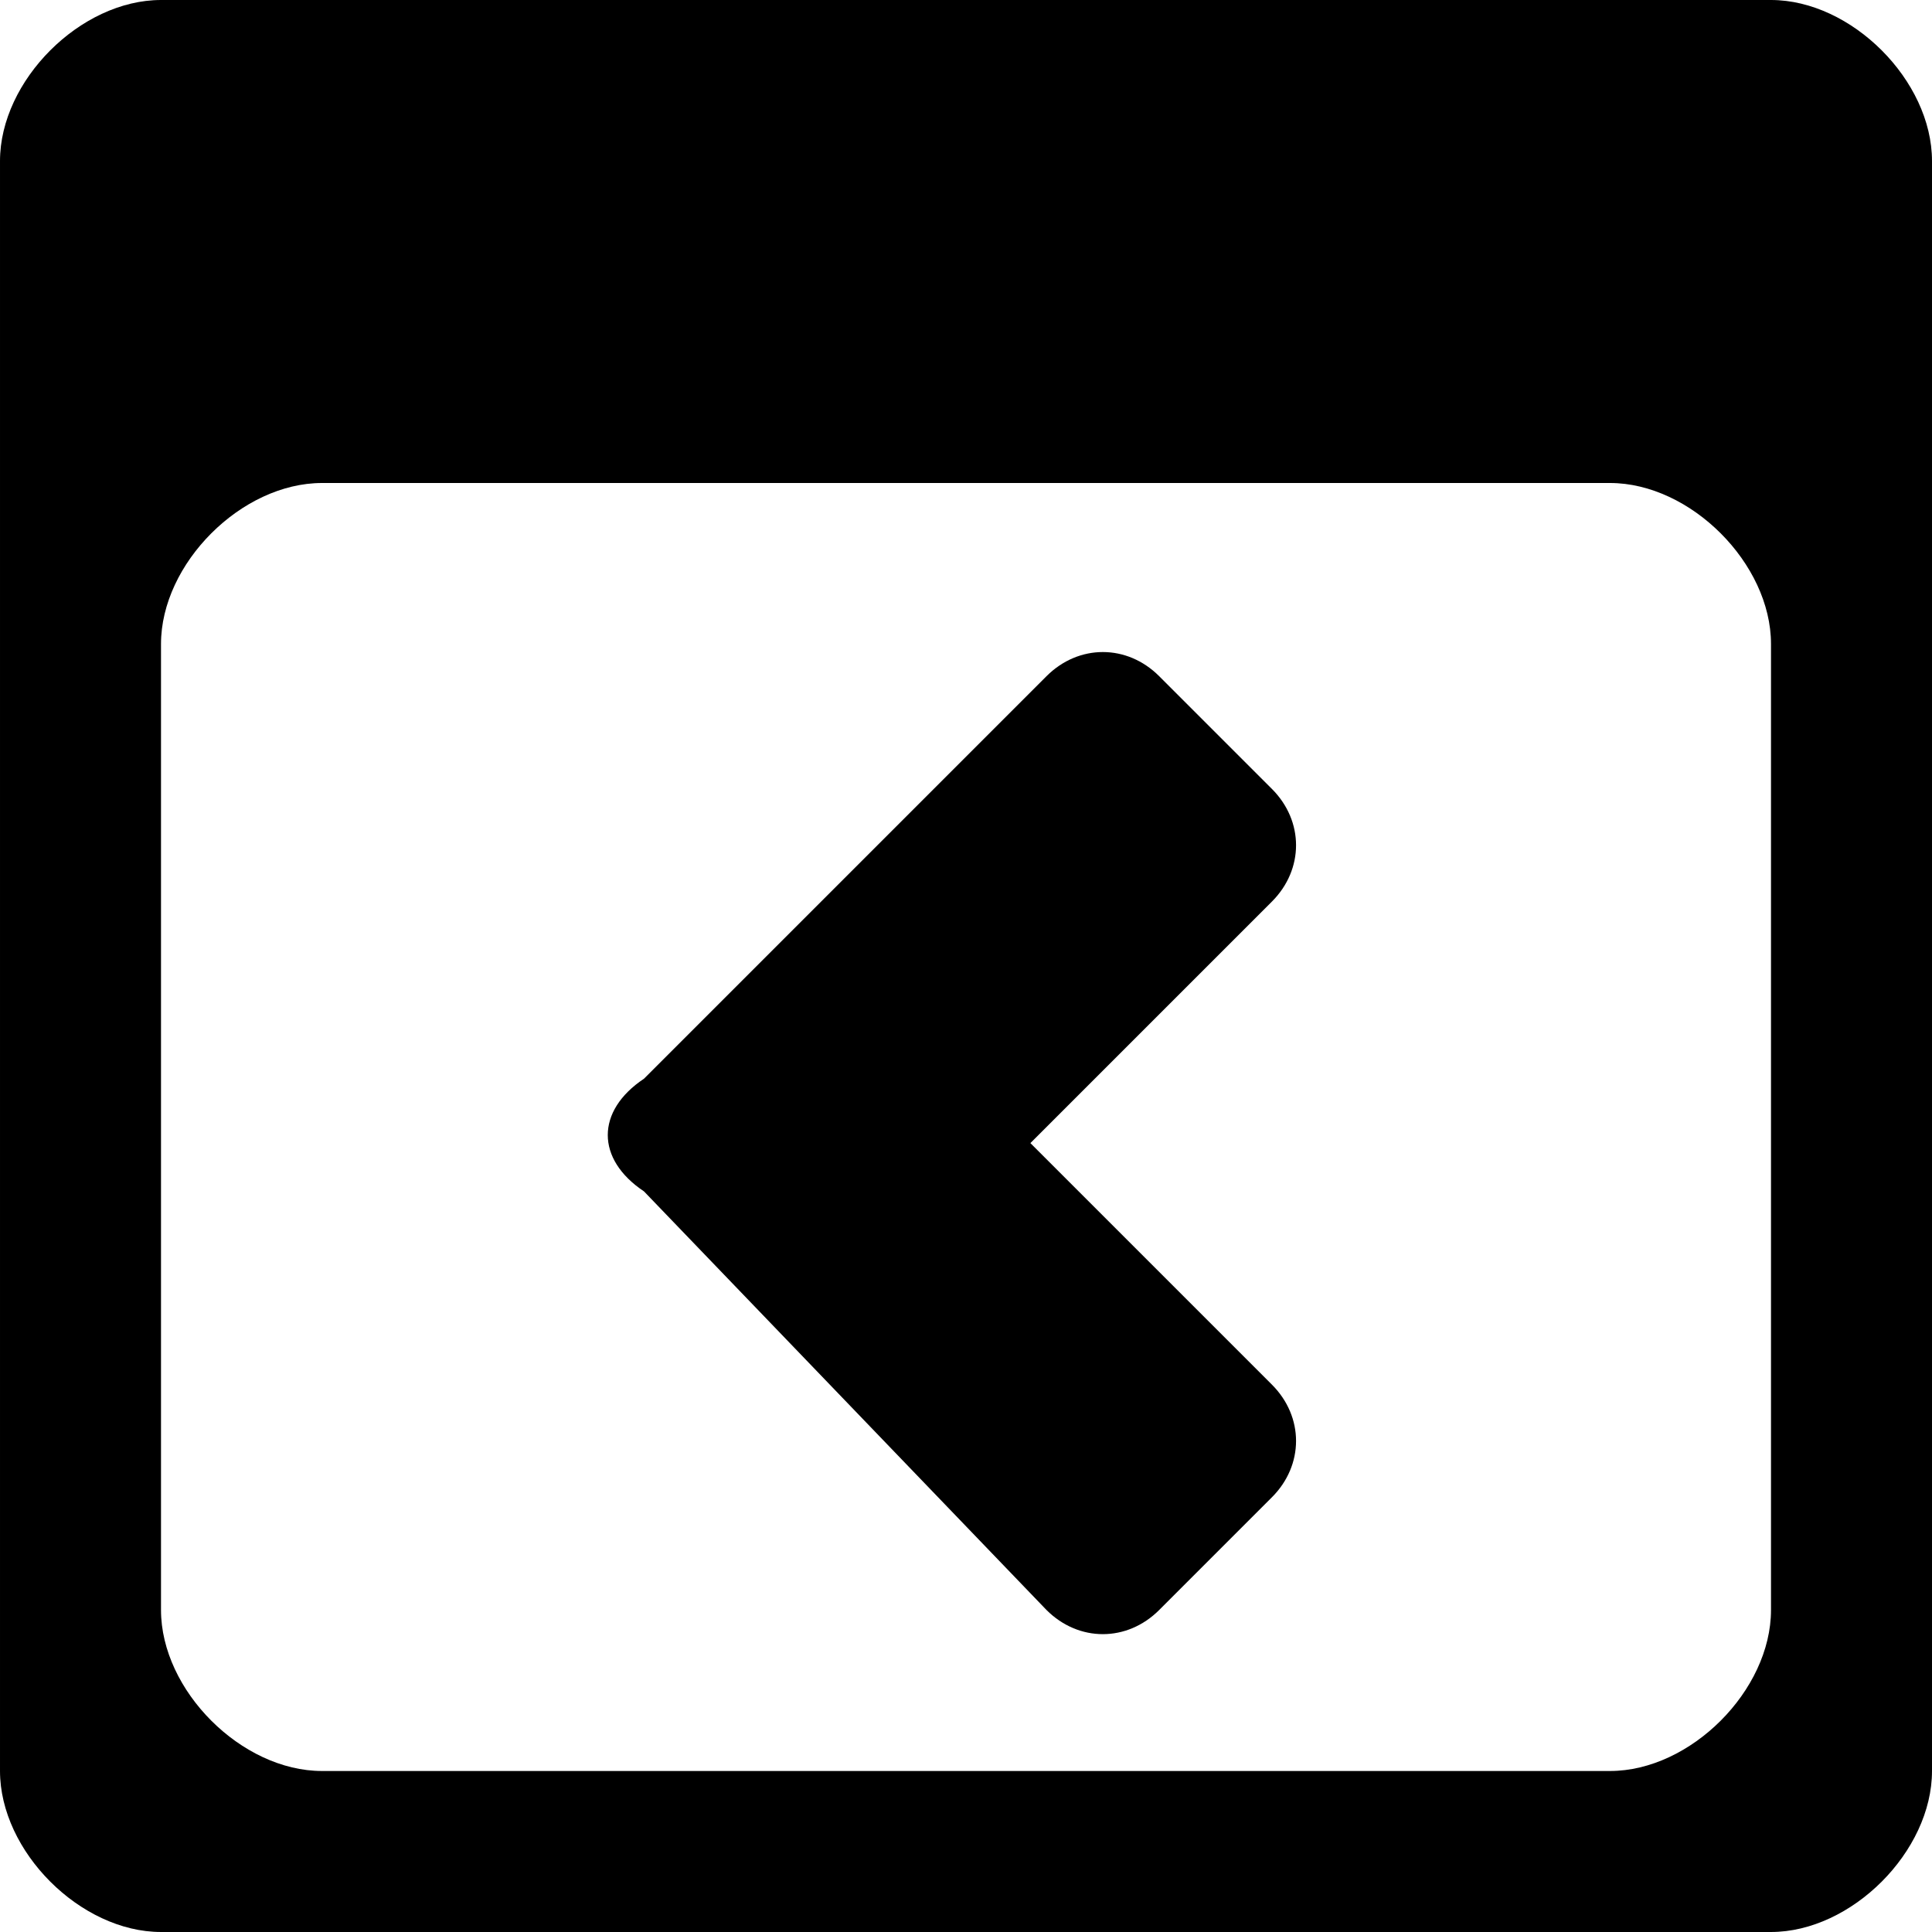 <?xml version="1.0" encoding="utf-8"?>
<!-- Generator: Adobe Illustrator 18.1.1, SVG Export Plug-In . SVG Version: 6.00 Build 0)  -->
<!DOCTYPE svg PUBLIC "-//W3C//DTD SVG 1.1//EN" "http://www.w3.org/Graphics/SVG/1.1/DTD/svg11.dtd">
<svg version="1.1" id="Layer_1" xmlns="http://www.w3.org/2000/svg" xmlns:xlink="http://www.w3.org/1999/xlink" x="0px" y="0px"
    width="12px" height="12px" viewBox="-313 235 12 12" enable-background="new -313 235 12 12" xml:space="preserve">
<path fill="#000000" d="M-302,235h-10c-0.5,0-1,0.5-1,1v10c0,0.5,0.5,1,1,1h10c0.5,0,1-0.5,1-1v-10C-301,235.5-301.5,235-302,235z
     M-302,245c0,0.5-0.5,1-1,1h-8c-0.5,0-1-0.5-1-1v-6c0-0.5,0.5-1,1-1h8c0.5,0,1,0.5,1,1V245z"/>
<path fill="#000000" d="M-309,241.7l0.7-0.7l0,0l1.8-1.8c0.2-0.2,0.5-0.2,0.7,0l0.7,0.7c0.2,0.2,0.2,0.5,0,0.7l-1.5,1.5l1.5,1.5
    c0.2,0.2,0.2,0.5,0,0.7l-0.7,0.7c-0.2,0.2-0.5,0.2-0.7,0l-2.5-2.6C-309.3,242.2-309.3,241.9-309,241.7z"/>
</svg>
